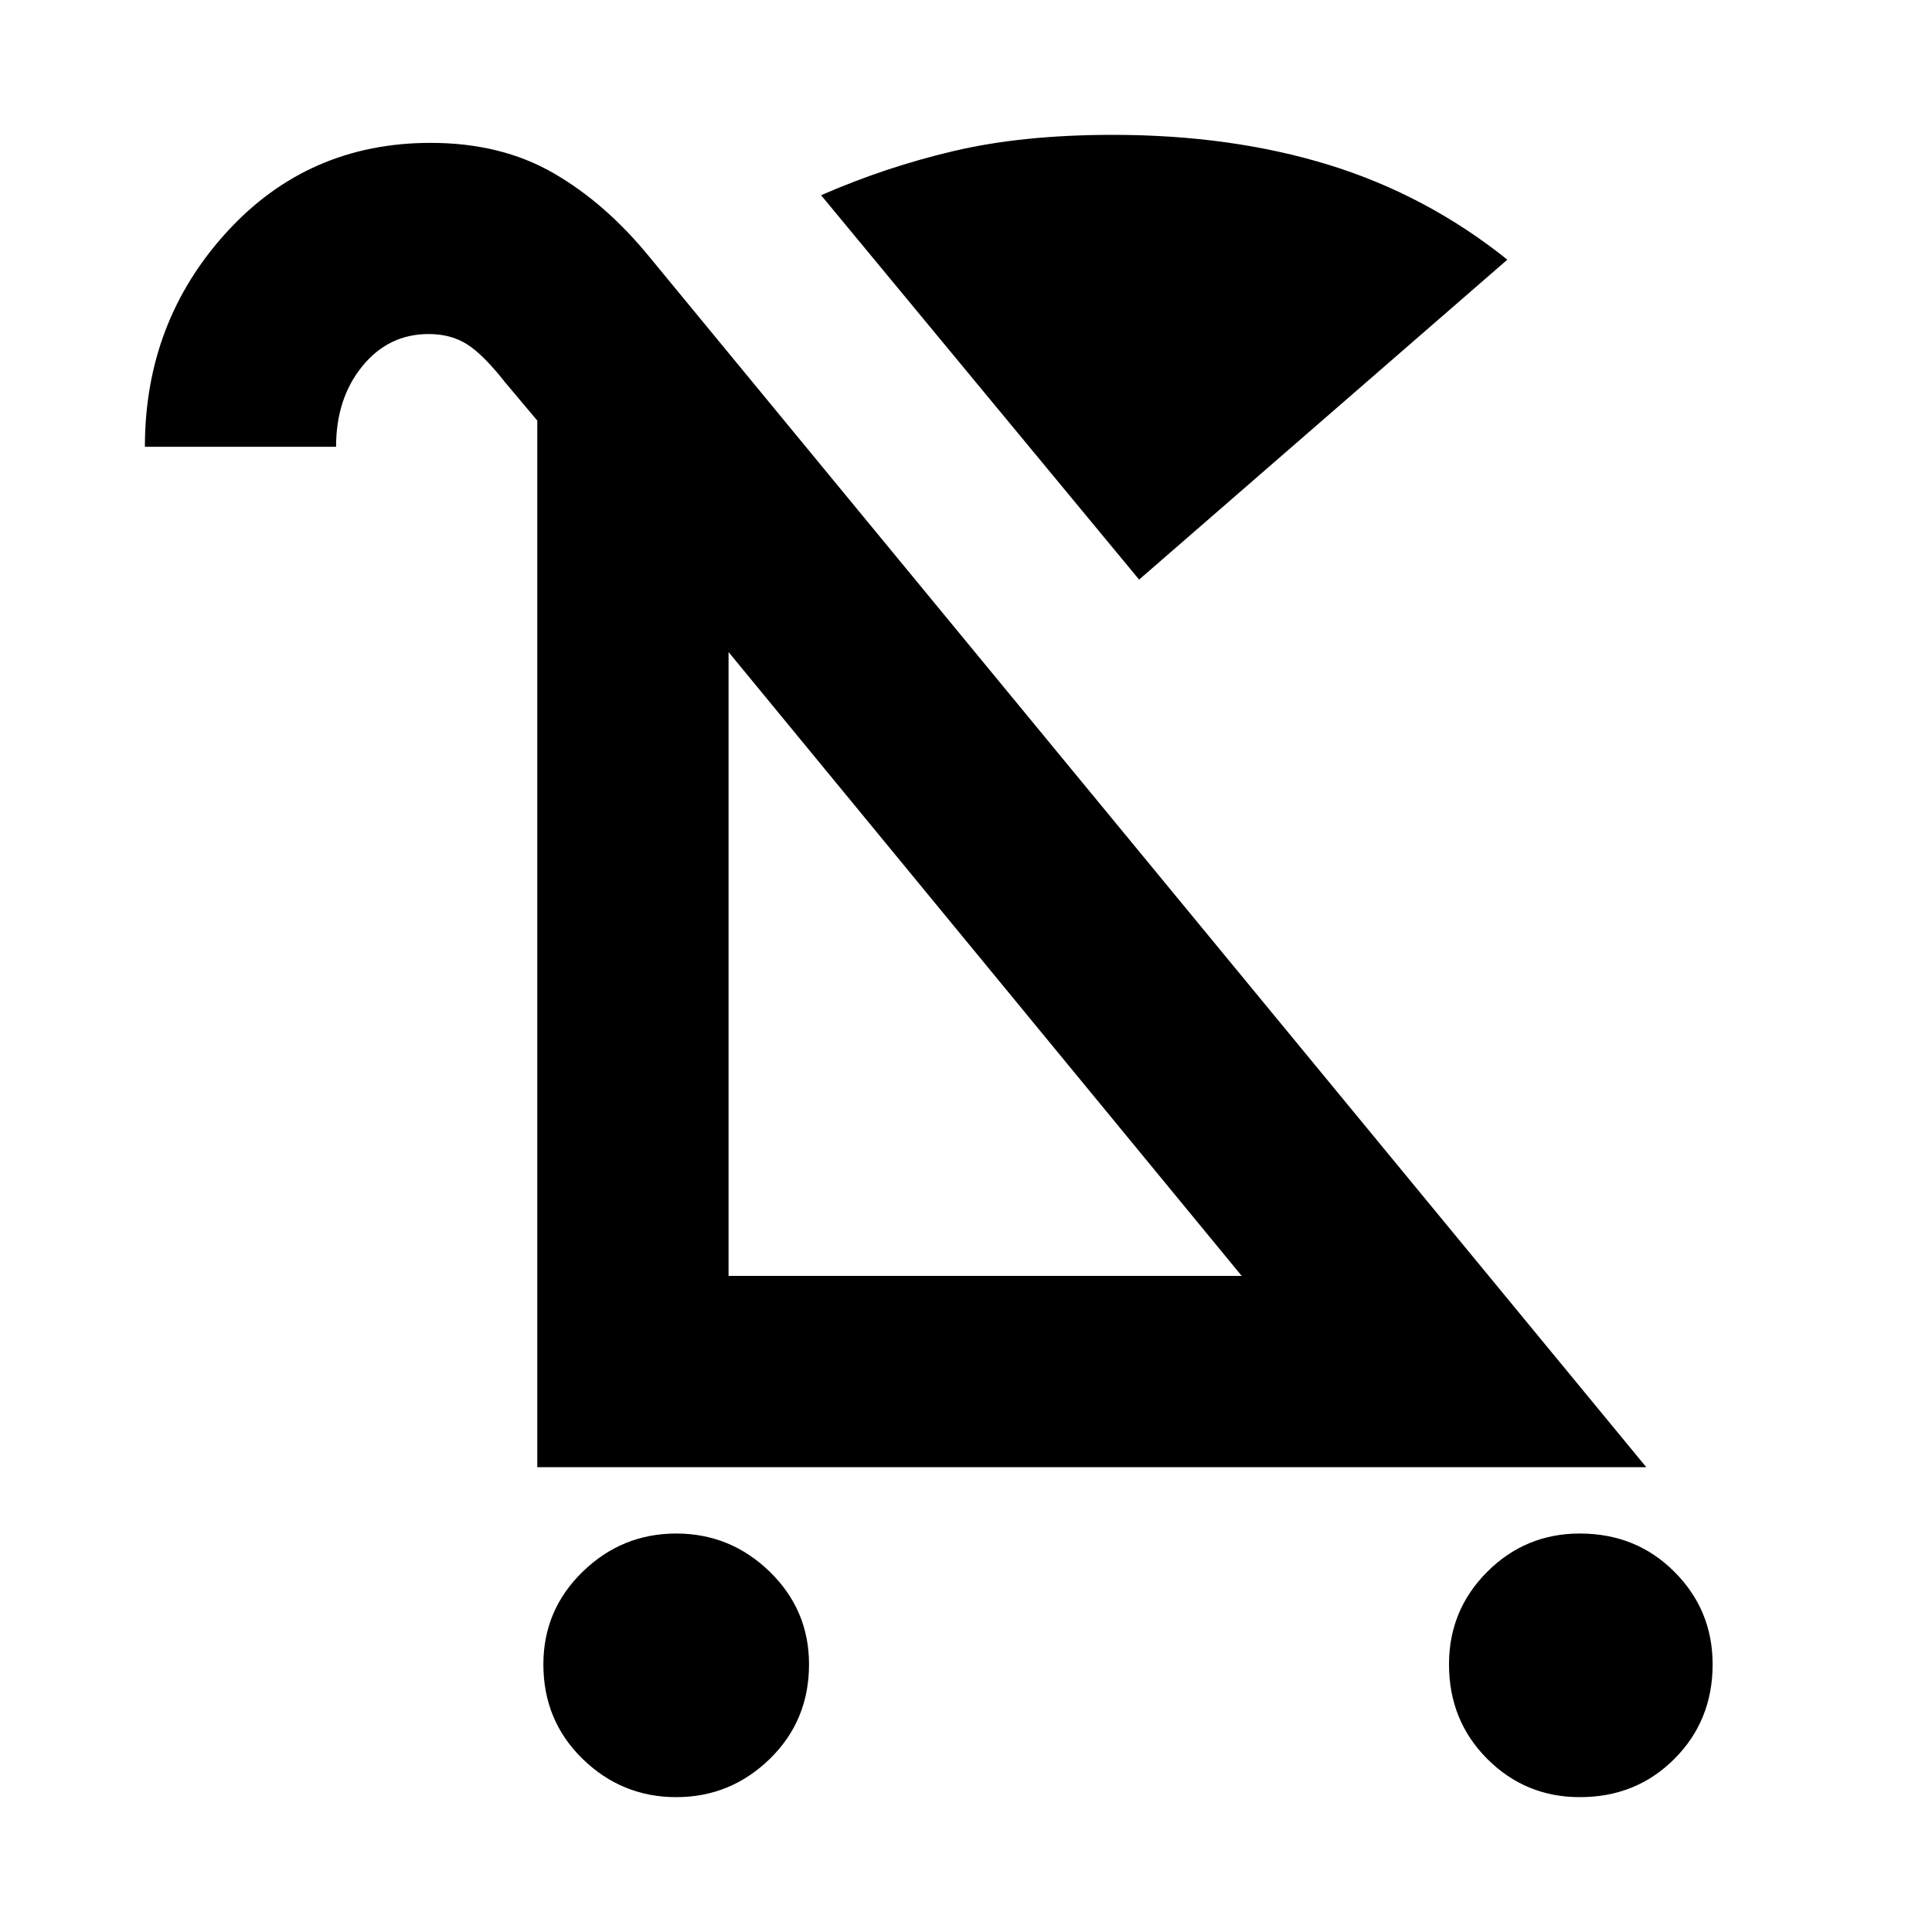 <svg xmlns="http://www.w3.org/2000/svg" height="20" width="20"><path d="M7 18.604q-.562 0-.969-.396-.406-.396-.406-.979 0-.562.406-.958.407-.396.969-.396t.969.396q.406.396.406.958 0 .583-.406.979-.407.396-.969.396Zm9.354 0q-.562 0-.958-.396-.396-.396-.396-.979 0-.562.396-.958.396-.396.958-.396.584 0 .979.396.396.396.396.958 0 .583-.396.979-.395.396-.979.396ZM11.792 6 8.5 2.021q.667-.292 1.375-.458.708-.167 1.646-.167 1.229 0 2.239.312 1.011.313 1.844.98Zm-6.23 9.188V4.354l-.333-.396Q5 3.667 4.833 3.563q-.166-.105-.395-.105-.417 0-.688.334-.271.333-.271.833H1.5q0-1.292.844-2.219.844-.927 2.114-.927.73 0 1.271.313.542.312 1 .875l10.313 12.521Zm1.98-1.98h5.312L7.542 6.75Zm0 0Z"/></svg>